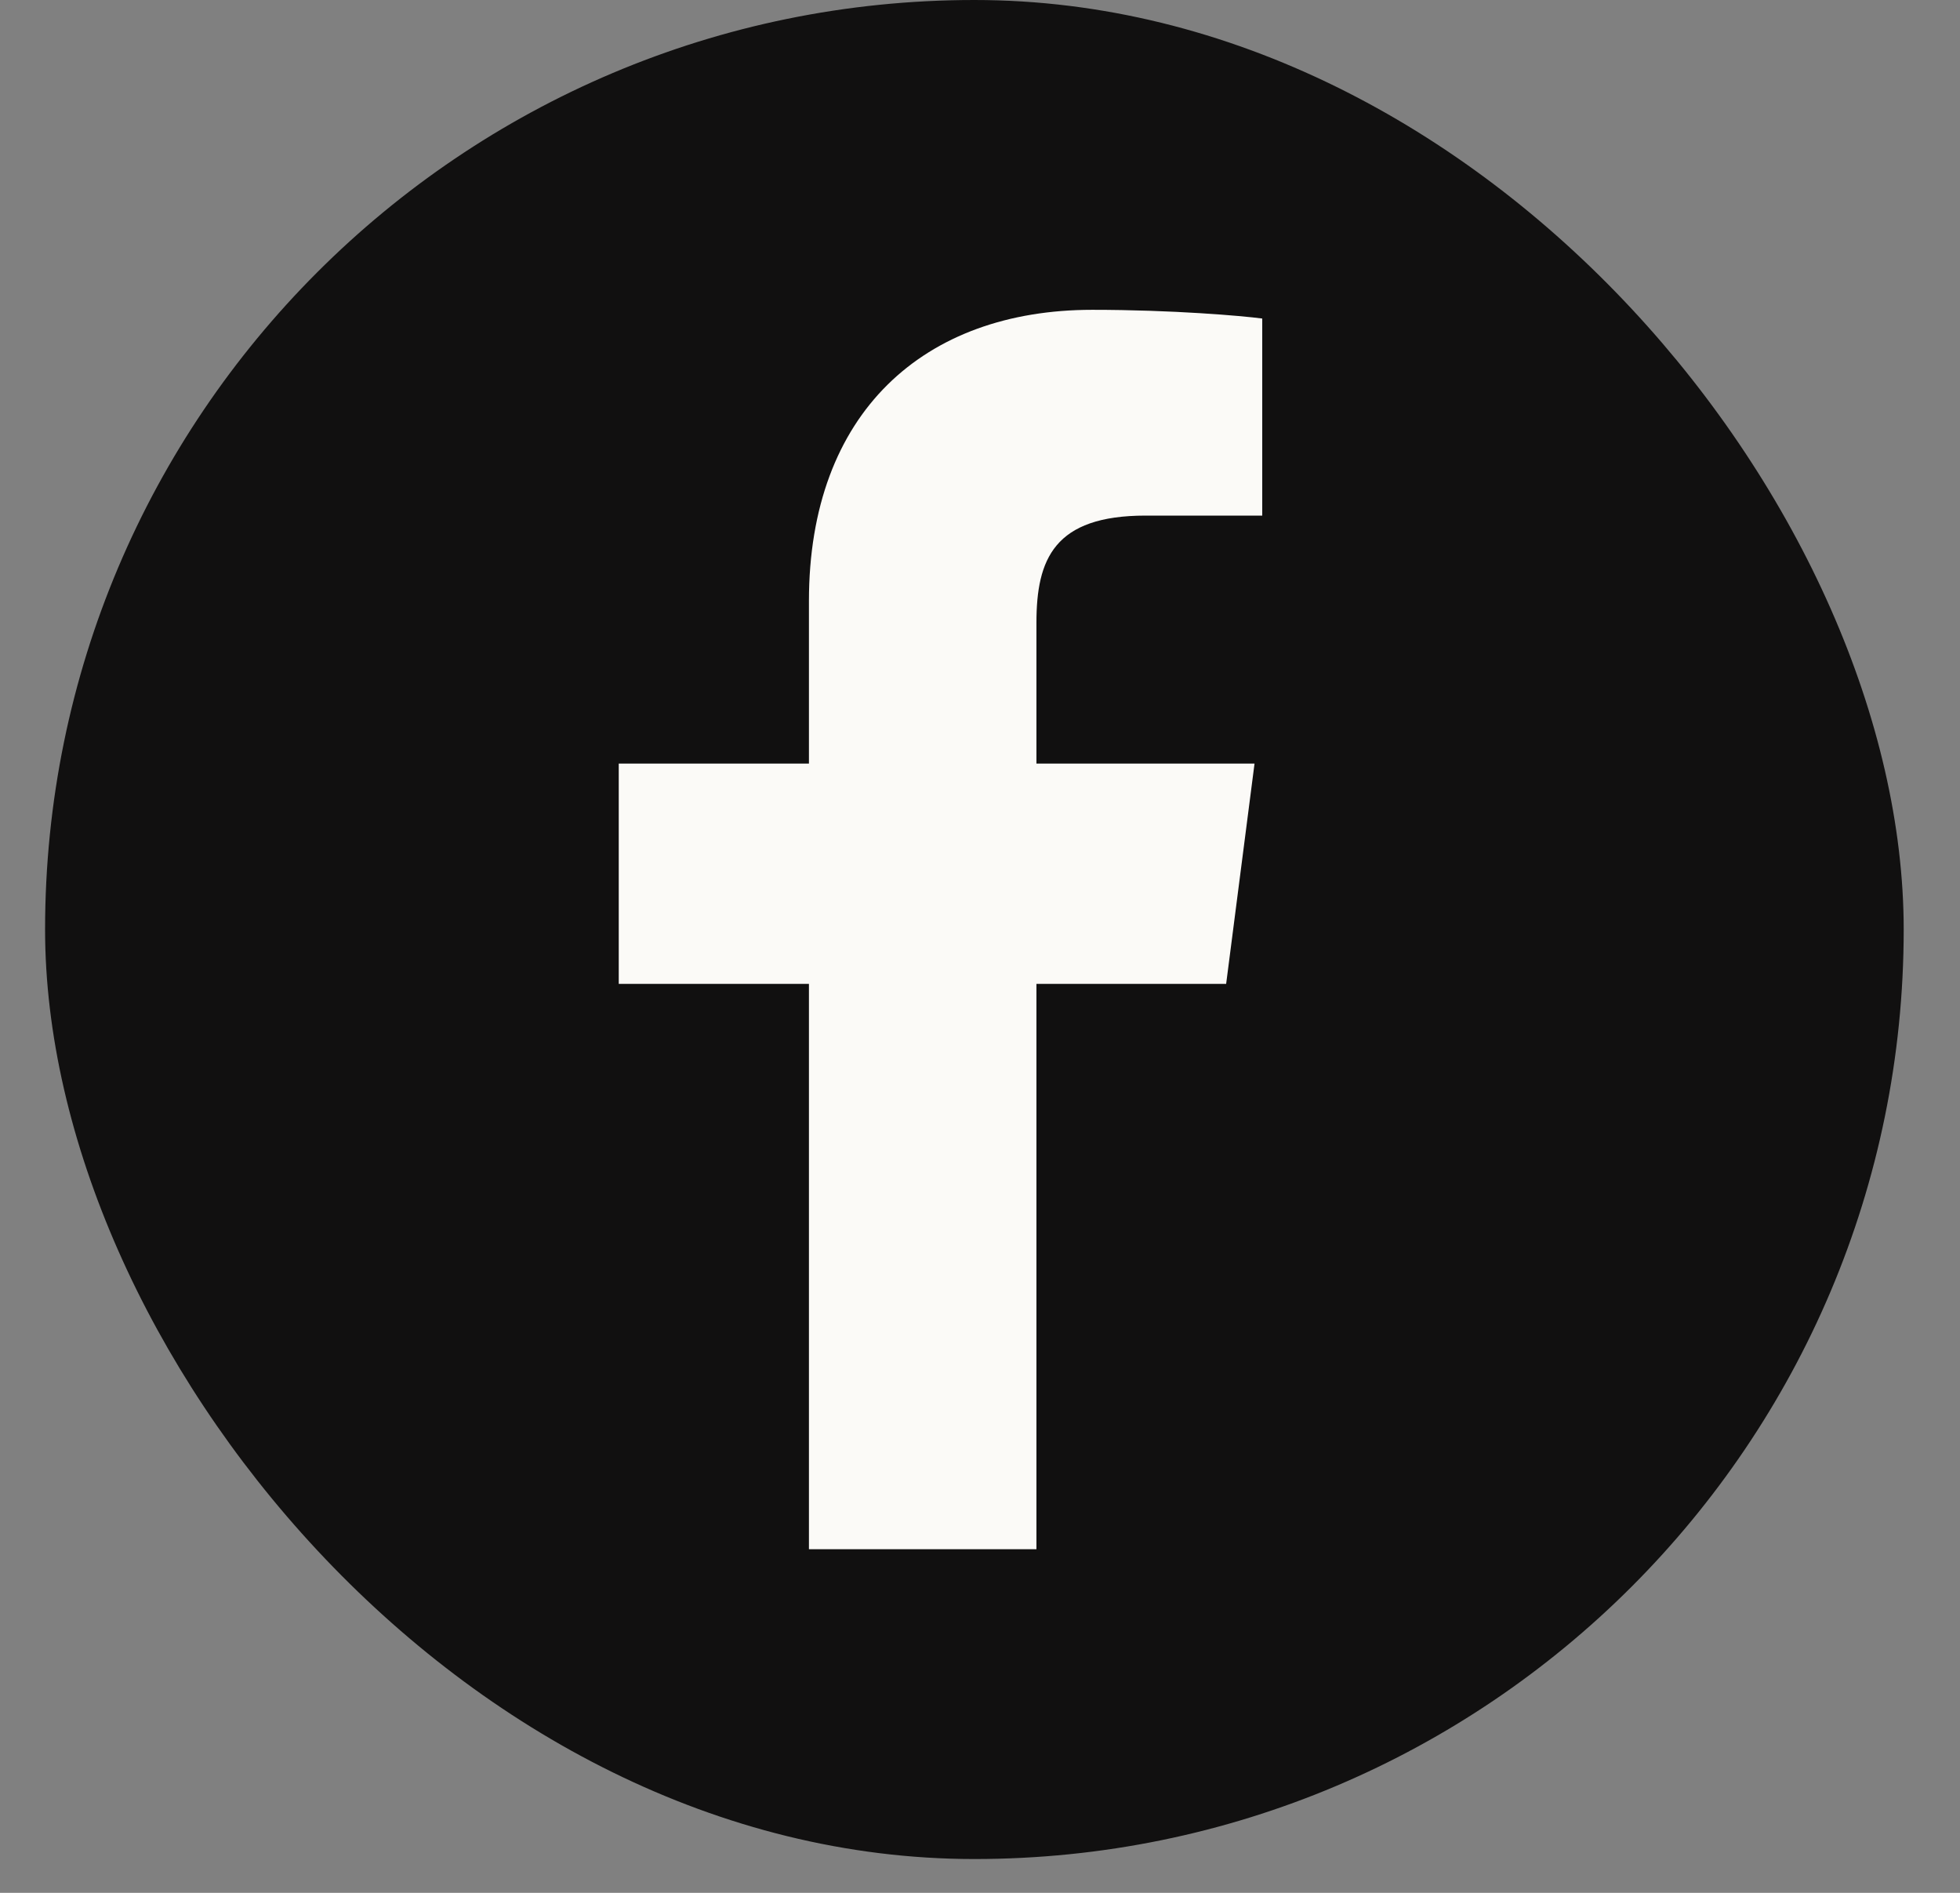 <svg width="29" height="28" viewBox="0 0 29 28" fill="none" xmlns="http://www.w3.org/2000/svg">
<rect x="0" y="0" width="29" height="28" fill="#808080" stroke="none"/>
<g id="Facebook">
<rect id="Rectangle" x="0.667" width="27.5" height="27.5" rx="13.75" fill="#111010"/>
<path id="Vector" d="M15.335 22.917V14.554H18.142L18.562 11.295H15.335V9.214C15.335 8.27 15.597 7.627 16.95 7.627L18.676 7.627V4.712C18.377 4.672 17.353 4.583 16.161 4.583C13.673 4.583 11.969 6.102 11.969 8.891V11.295H9.155V14.554H11.969V22.917L15.335 22.917Z" fill="#FBFAF7"/>
</g>
</svg>
